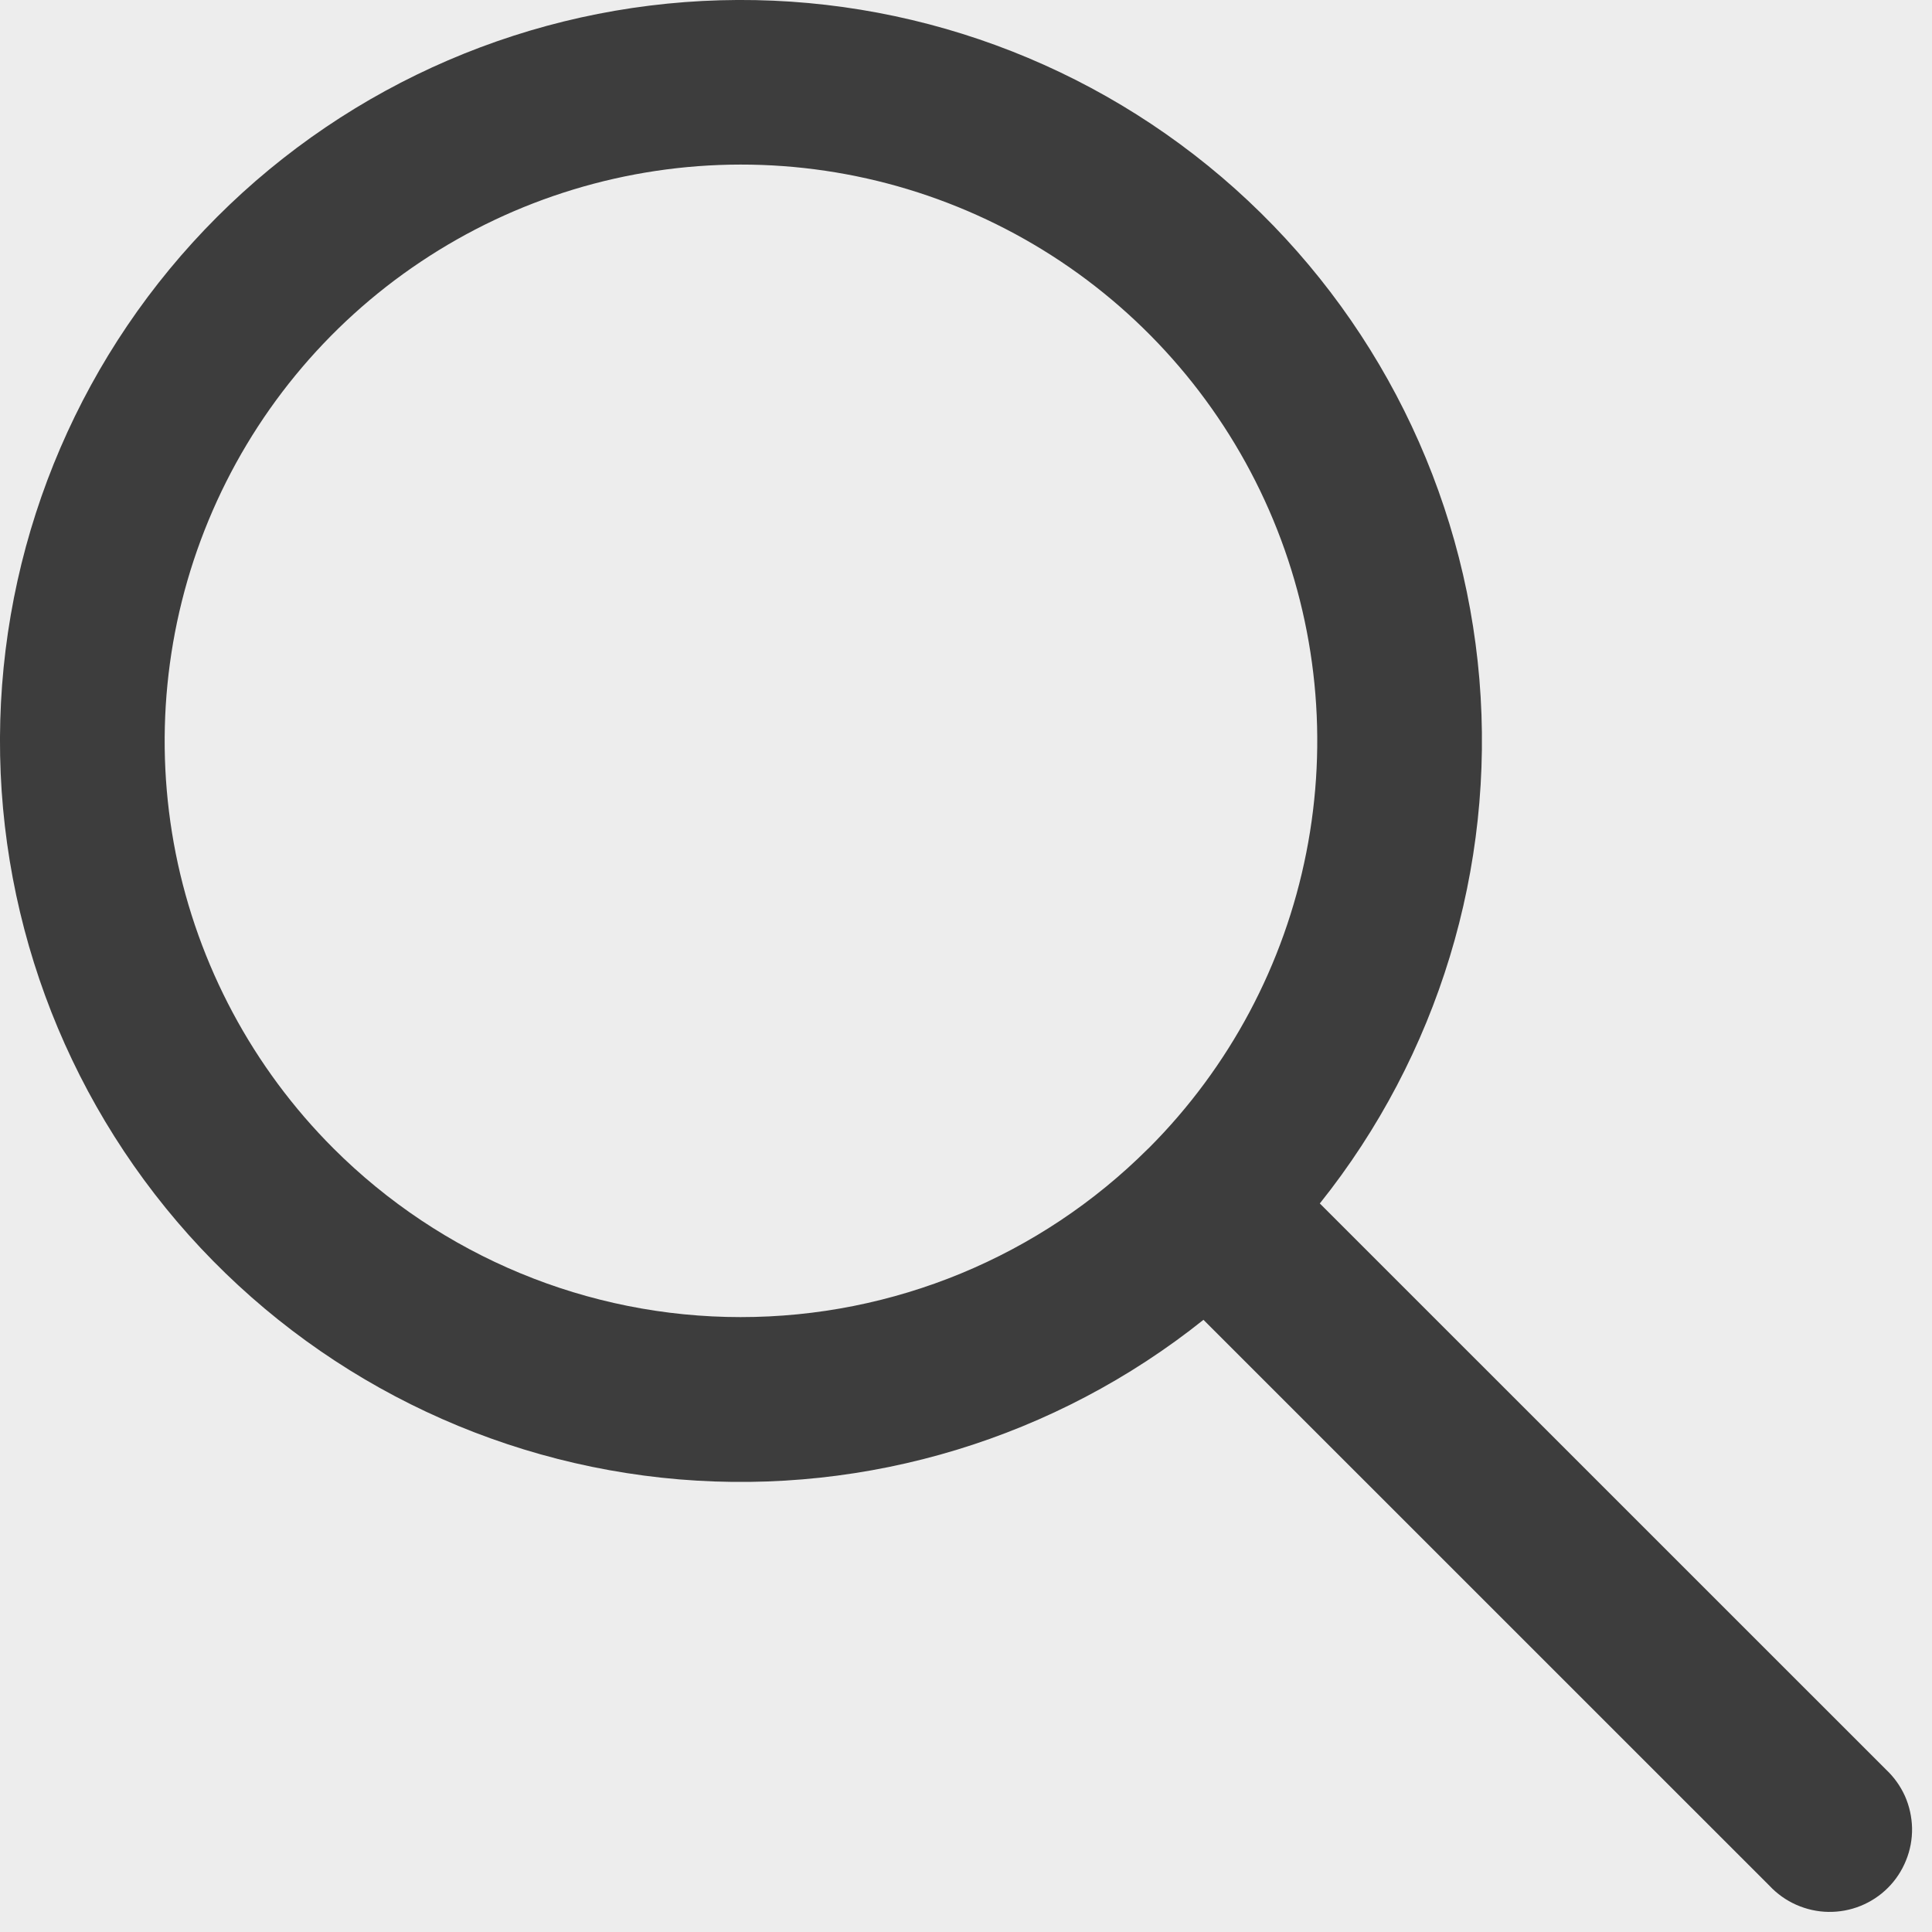 <svg width="22" height="22" viewBox="0 0 22 22" fill="none" xmlns="http://www.w3.org/2000/svg">
<rect width="22" height="22" fill="#E5E5E5"/>
<g id="Homepage" clip-path="url(#clip0_1669_162202)">
<rect width="1903" height="4948" transform="translate(-842 -72)" fill="white"/>
<g id="Group 57">
</g>
<g id="Rectangle 6" filter="url(#filter0_b_1669_162202)">
<rect x="-19" y="-26" width="558" height="68" rx="13.512" fill="#D2D2D2" fill-opacity="0.41"/>
</g>
<path id="Vector" fill-rule="evenodd" clip-rule="evenodd" d="M13.704 15.029C12.02 16.375 9.883 17.025 7.734 16.846C5.585 16.666 3.587 15.67 2.149 14.063C0.711 12.455 -0.057 10.358 0.003 8.203C0.063 6.047 0.946 3.996 2.471 2.471C3.996 0.946 6.047 0.063 8.203 0.003C10.358 -0.057 12.455 0.711 14.063 2.149C15.67 3.587 16.666 5.585 16.846 7.734C17.025 9.883 16.375 12.02 15.029 13.704L21.474 20.148C21.566 20.234 21.64 20.337 21.692 20.452C21.743 20.567 21.77 20.692 21.773 20.817C21.775 20.943 21.752 21.068 21.704 21.185C21.657 21.302 21.587 21.408 21.498 21.497C21.409 21.586 21.303 21.656 21.186 21.703C21.07 21.75 20.945 21.773 20.819 21.771C20.693 21.769 20.569 21.741 20.454 21.69C20.339 21.639 20.235 21.565 20.149 21.473L13.704 15.029ZM3.797 13.077C2.879 12.159 2.255 10.99 2.001 9.718C1.748 8.445 1.878 7.126 2.374 5.927C2.87 4.728 3.71 3.703 4.789 2.982C5.867 2.261 7.136 1.875 8.433 1.874C9.731 1.873 10.999 2.257 12.079 2.977C13.158 3.697 14 4.721 14.498 5.919C14.996 7.117 15.127 8.436 14.875 9.709C14.624 10.982 14.001 12.152 13.084 13.071L13.078 13.077L13.072 13.082C11.841 14.31 10.172 14.999 8.433 14.998C6.694 14.998 5.027 14.306 3.797 13.077Z" fill="#3D3D3D"/>
</g>
<defs>
<filter id="filter0_b_1669_162202" x="-26.882" y="-33.882" width="573.764" height="83.764" filterUnits="userSpaceOnUse" color-interpolation-filters="sRGB">
<feFlood flood-opacity="0" result="BackgroundImageFix"/>
<feGaussianBlur in="BackgroundImageFix" stdDeviation="3.941"/>
<feComposite in2="SourceAlpha" operator="in" result="effect1_backgroundBlur_1669_162202"/>
<feBlend mode="normal" in="SourceGraphic" in2="effect1_backgroundBlur_1669_162202" result="shape"/>
</filter>
<clipPath id="clip0_1669_162202">
<rect width="1903" height="4948" fill="white" transform="translate(-842 -72)"/>
</clipPath>
</defs>
</svg>
